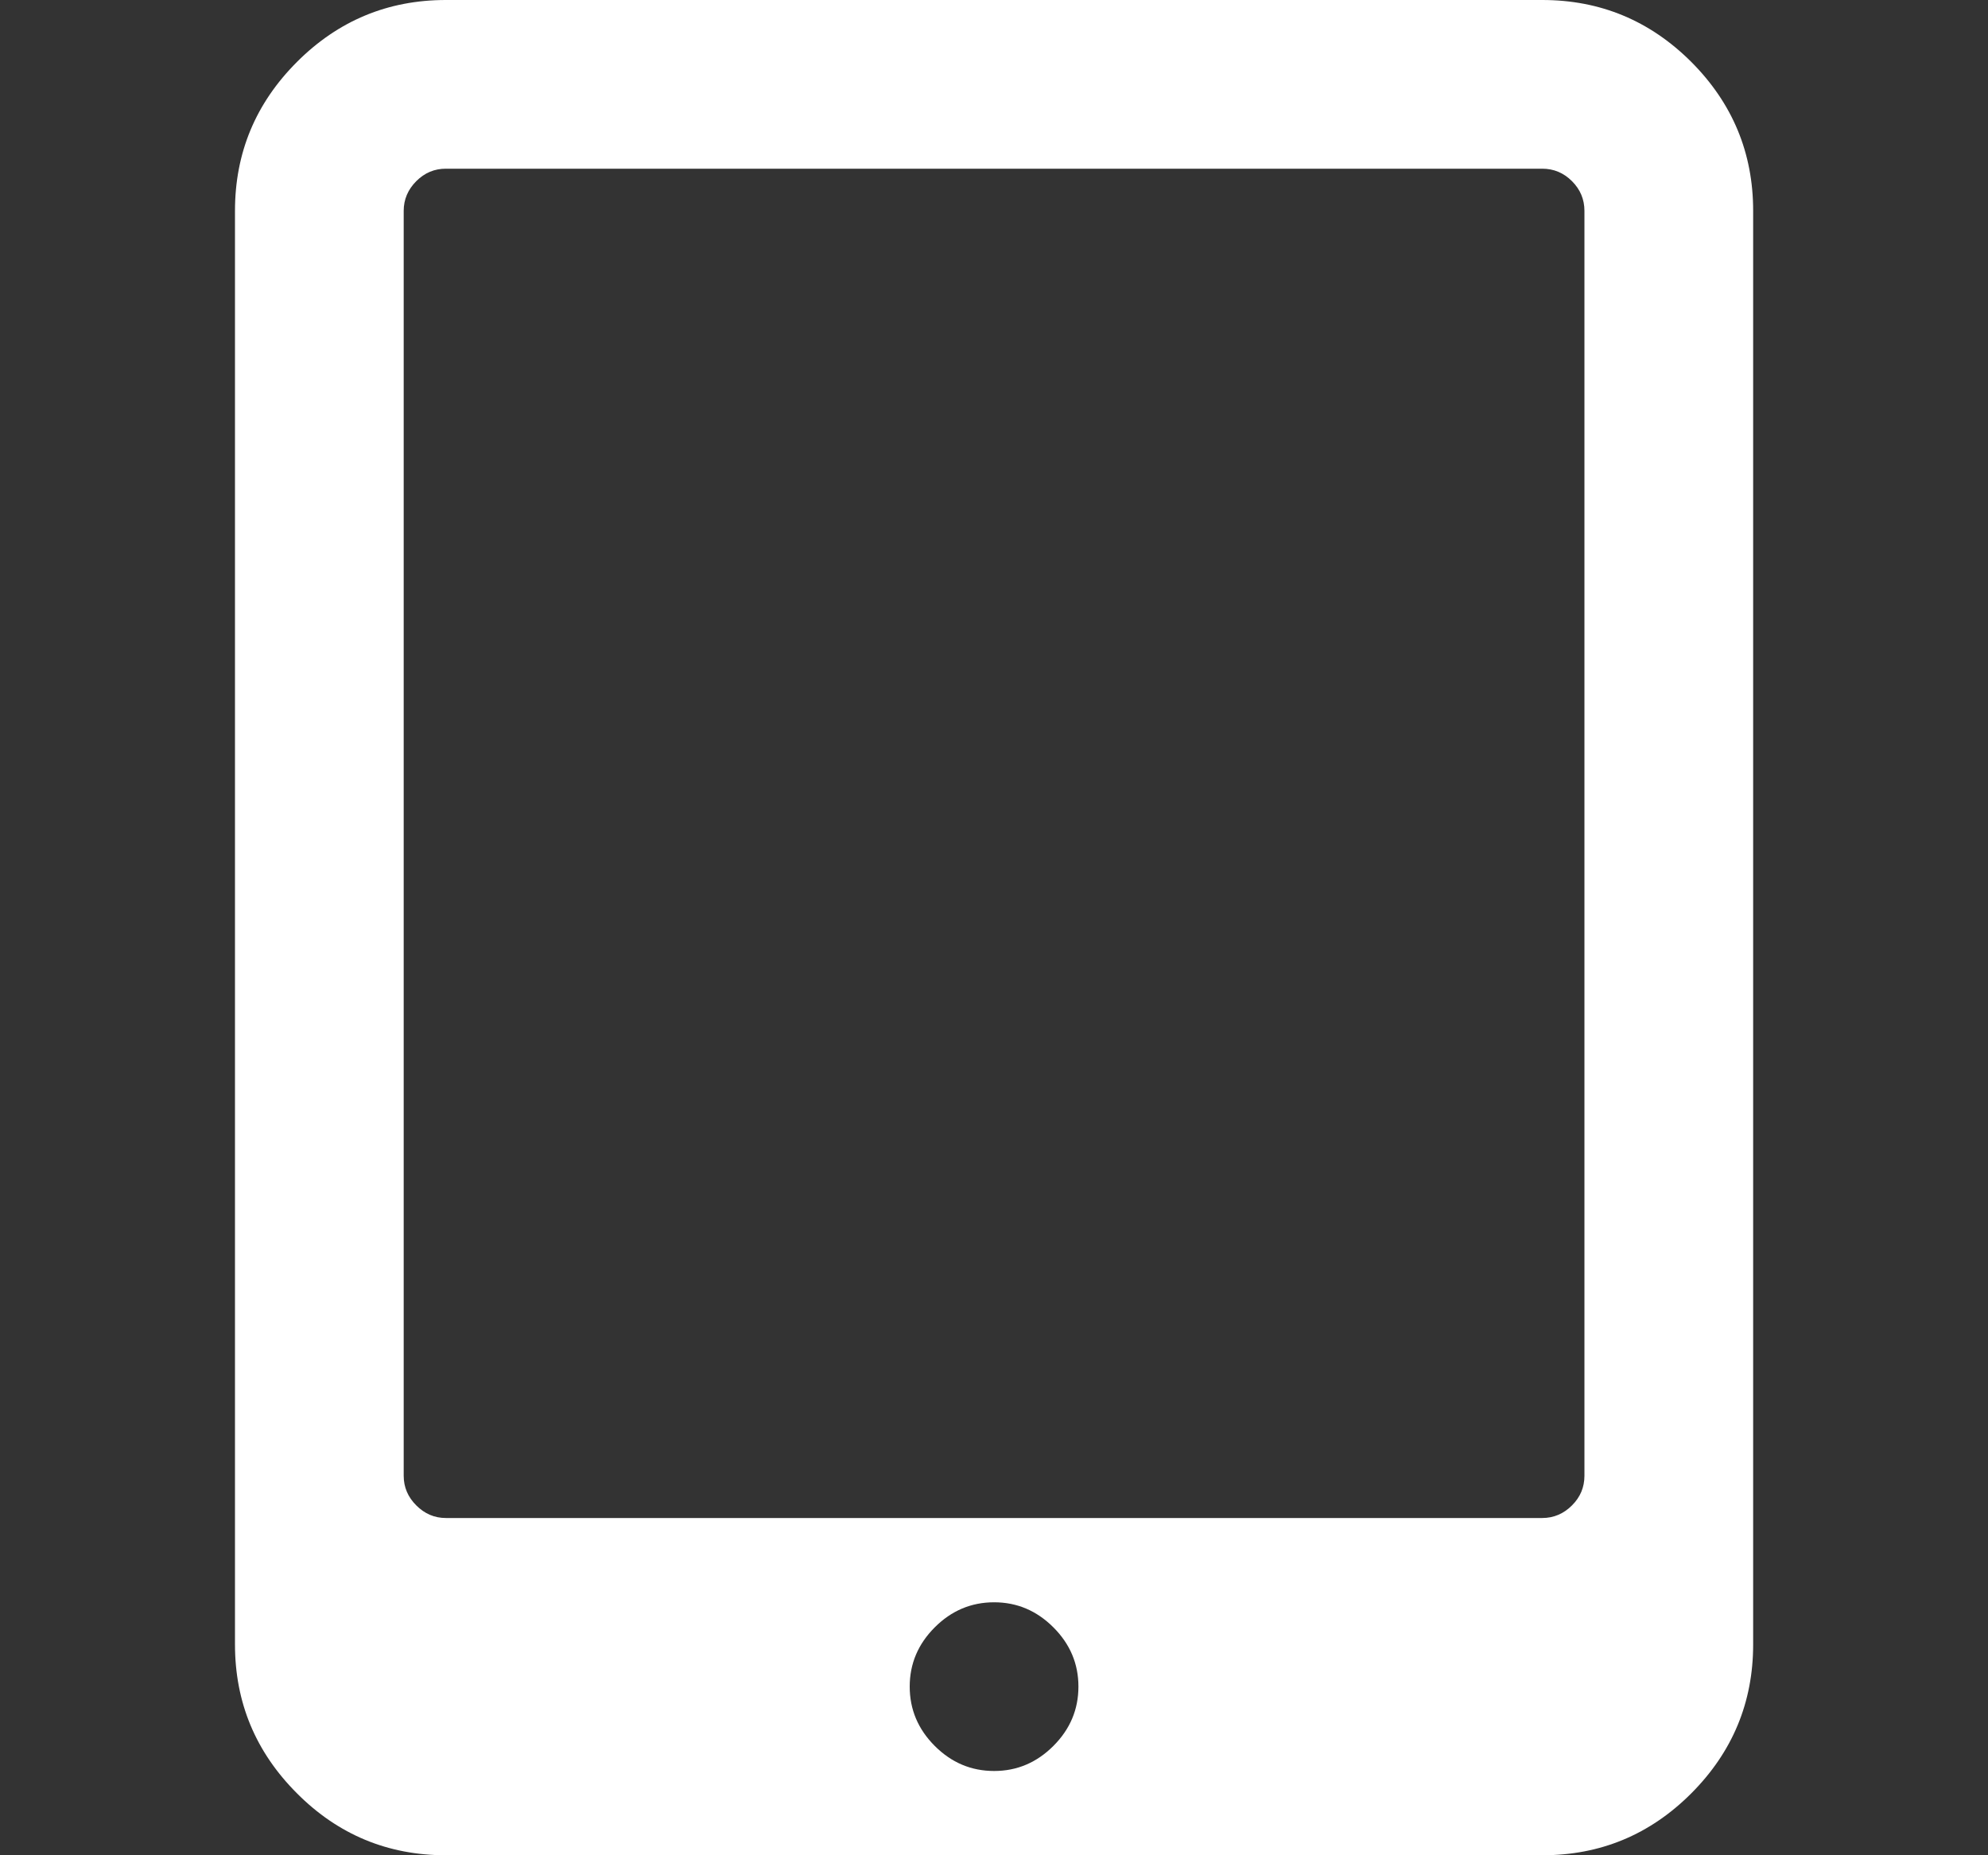 <svg width="15" height="14" viewBox="0 0 15 14" fill="none" xmlns="http://www.w3.org/2000/svg">
<rect x="0" y="0" width="15" height="14" fill="#333333" stroke="none"/>
<path d="M12.761 0.467C12.449 0.156 12.075 0 11.637 0H3.364C2.927 0 2.552 0.156 2.241 0.467C1.929 0.779 1.773 1.153 1.773 1.591V12.409C1.773 12.847 1.929 13.221 2.241 13.533C2.552 13.845 2.927 14 3.364 14H11.637C12.075 14 12.449 13.845 12.761 13.533C13.072 13.221 13.228 12.847 13.228 12.409V1.591C13.228 1.153 13.072 0.779 12.761 0.467ZM7.948 13.175C7.822 13.301 7.673 13.364 7.501 13.364C7.328 13.364 7.179 13.301 7.053 13.175C6.927 13.049 6.864 12.9 6.864 12.727C6.864 12.555 6.927 12.406 7.053 12.28C7.179 12.154 7.328 12.091 7.501 12.091C7.673 12.091 7.822 12.154 7.948 12.28C8.074 12.406 8.137 12.555 8.137 12.727C8.137 12.9 8.074 13.049 7.948 13.175ZM11.955 11.136C11.955 11.223 11.924 11.297 11.861 11.36C11.798 11.423 11.723 11.455 11.637 11.455H3.364C3.278 11.455 3.204 11.423 3.141 11.36C3.078 11.297 3.046 11.223 3.046 11.136V1.591C3.046 1.505 3.078 1.43 3.141 1.367C3.204 1.304 3.278 1.273 3.364 1.273H11.637C11.723 1.273 11.798 1.304 11.861 1.367C11.924 1.43 11.955 1.505 11.955 1.591V11.136Z" fill="white"/>
</svg>
